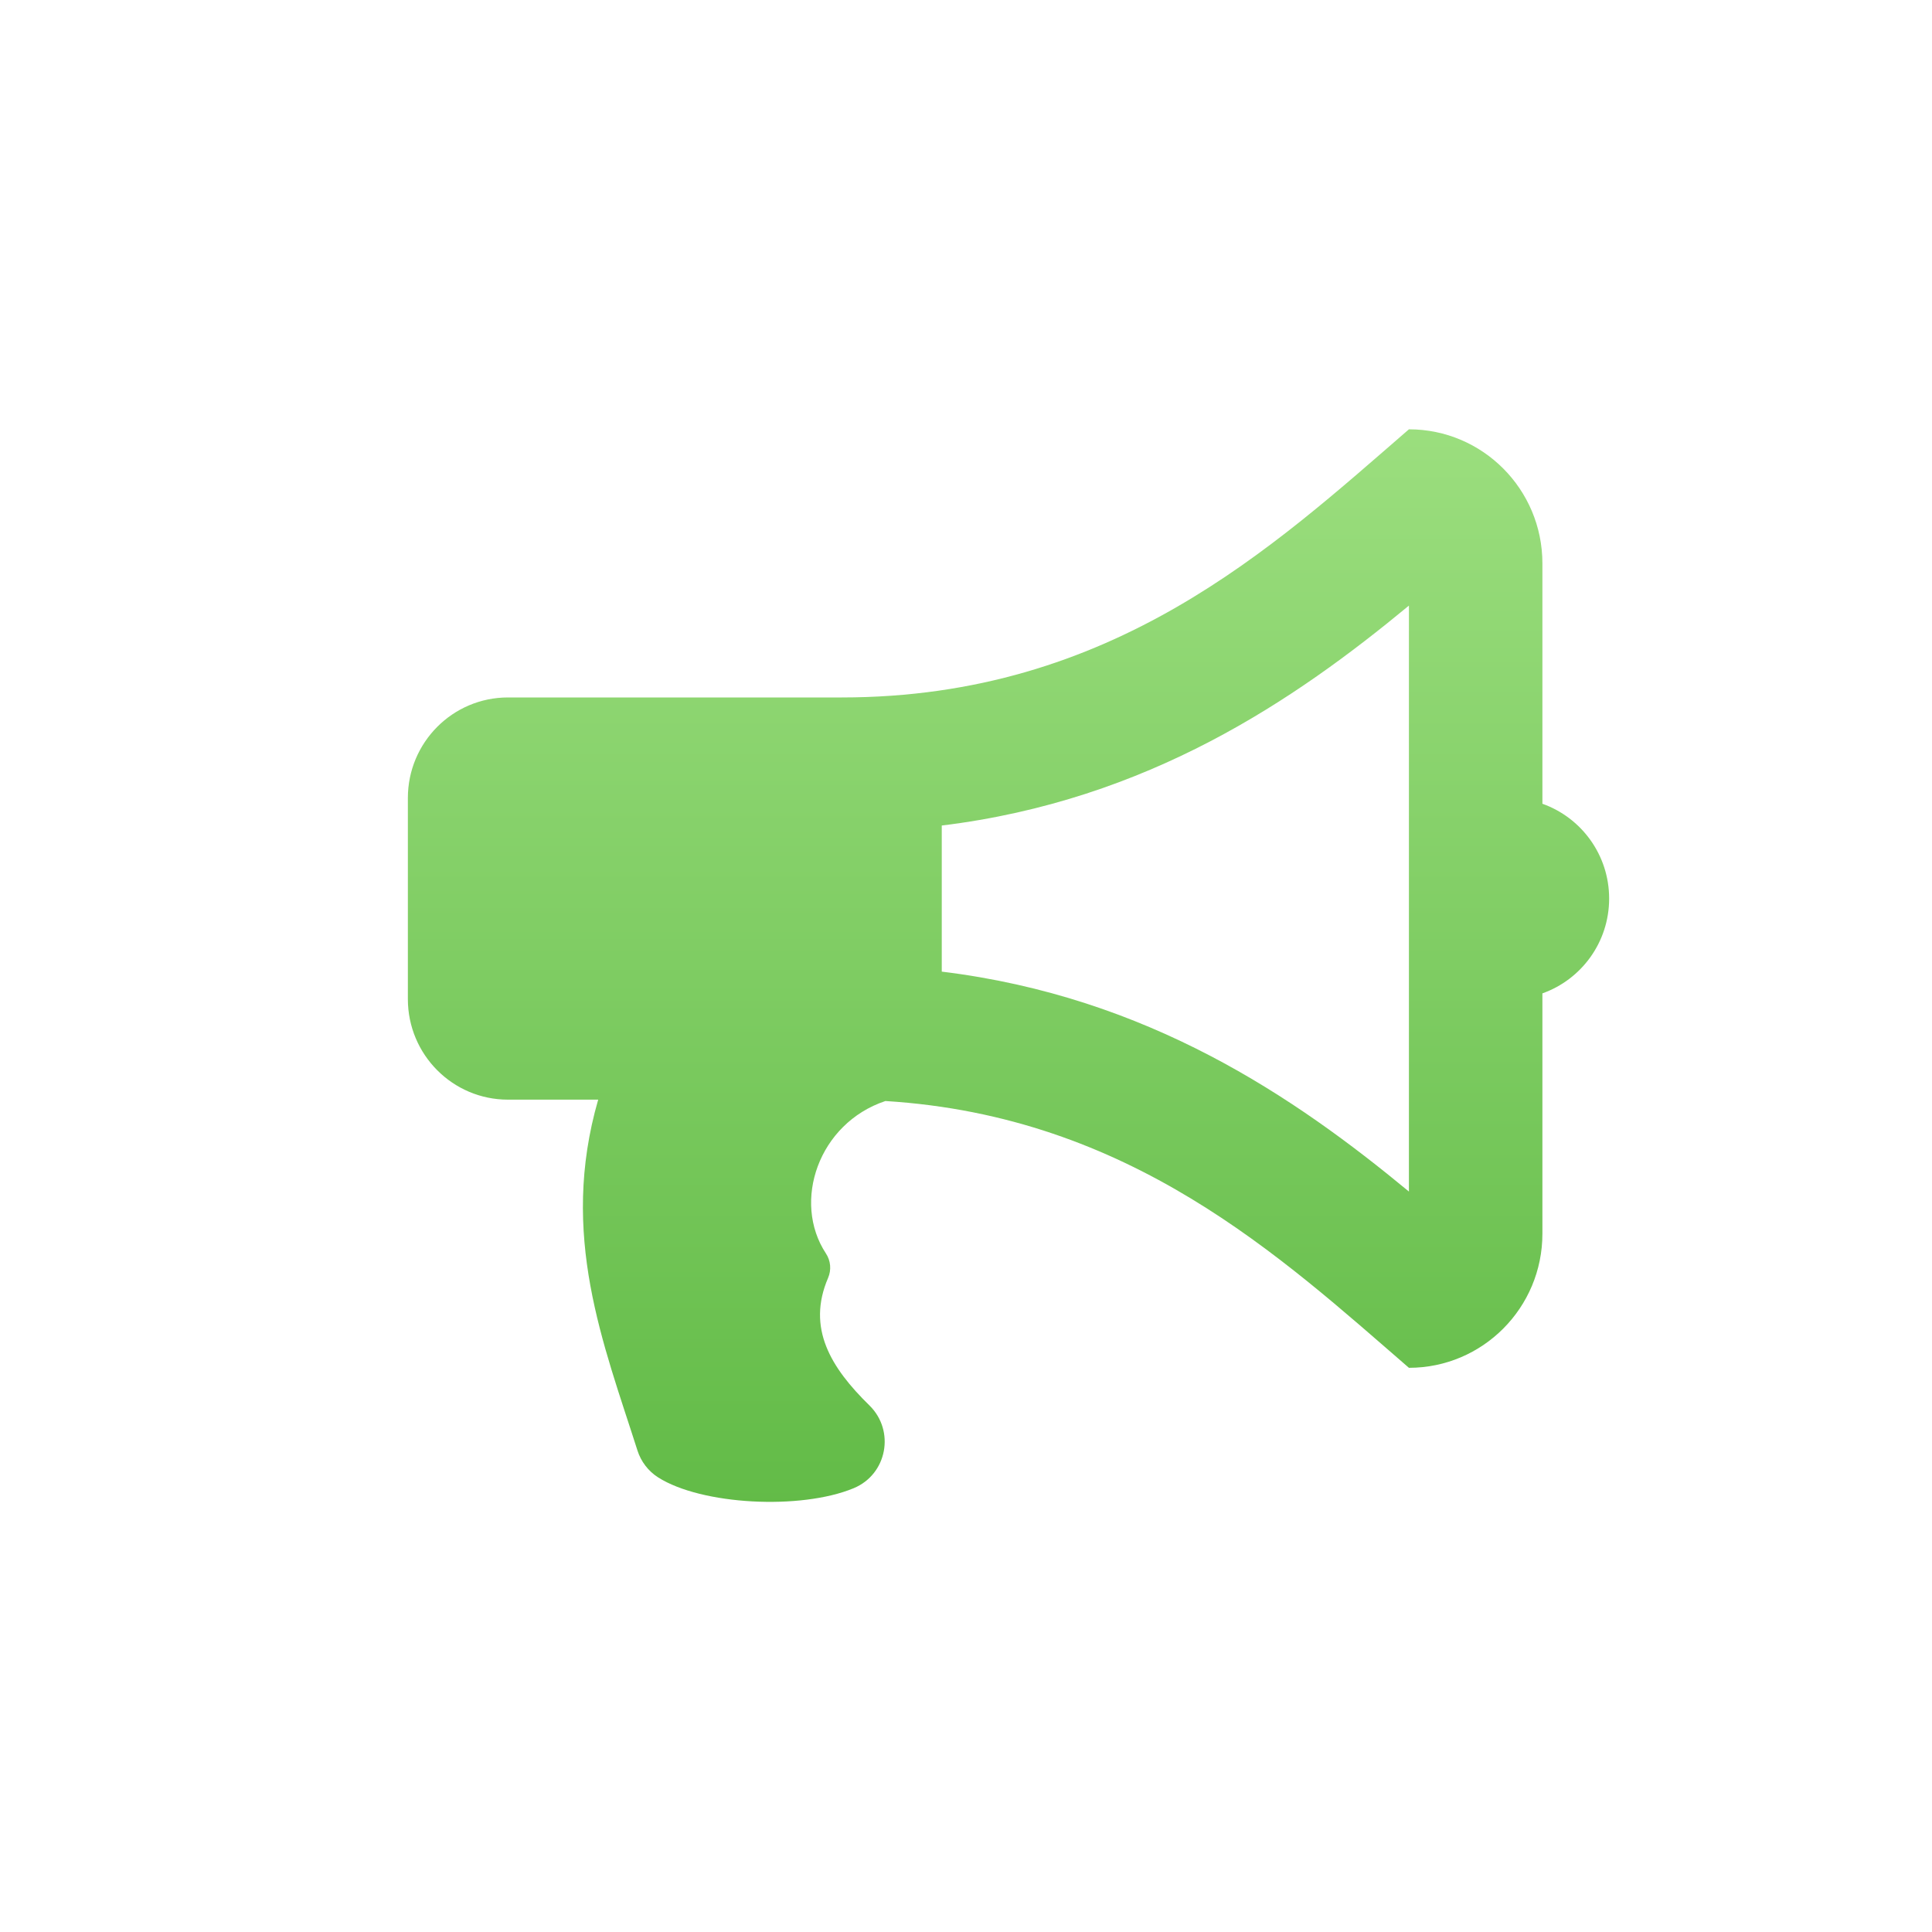 <svg height="90" viewBox="0 0 90 90" width="90" xmlns="http://www.w3.org/2000/svg" xmlns:xlink="http://www.w3.org/1999/xlink"><linearGradient id="a" x1="50%" x2="50%" y1="0%" y2="100%"><stop offset="0" stop-color="#9bde7e"/><stop offset="1" stop-color="#62bb47"/></linearGradient><path d="m659.96 41.859c0-2.039-1.298-3.773-3.109-4.417v-11.197c0-3.449-2.784-6.246-6.218-6.246-6.313 5.465-13.799 12.491-26.426 12.491h-15.544c-2.576 0-4.663 2.097-4.663 4.684v9.368c0 2.587 2.088 4.684 4.663 4.684h4.203c-1.821 6.309.241 11.357 1.828 16.34.165.519.505.965.964 1.257 2.019 1.284 6.641 1.528 9.11.503 1.559-.647 1.939-2.676.731-3.858-1.798-1.759-2.928-3.602-1.923-5.939.16-.372.122-.801-.102-1.139-1.584-2.408-.348-6.061 2.771-7.1 11.409.706 18.422 7.263 24.388 12.428 3.434 0 6.218-2.796 6.218-6.246v-11.197c1.811-.643 3.109-2.377 3.109-4.417zm-9.327 13.648c-5.305-4.389-12.147-9.07-21.762-10.245v-6.806c9.615-1.175 16.457-5.855 21.762-10.245z" fill="url(#a)" transform="translate(-585)"/></svg>